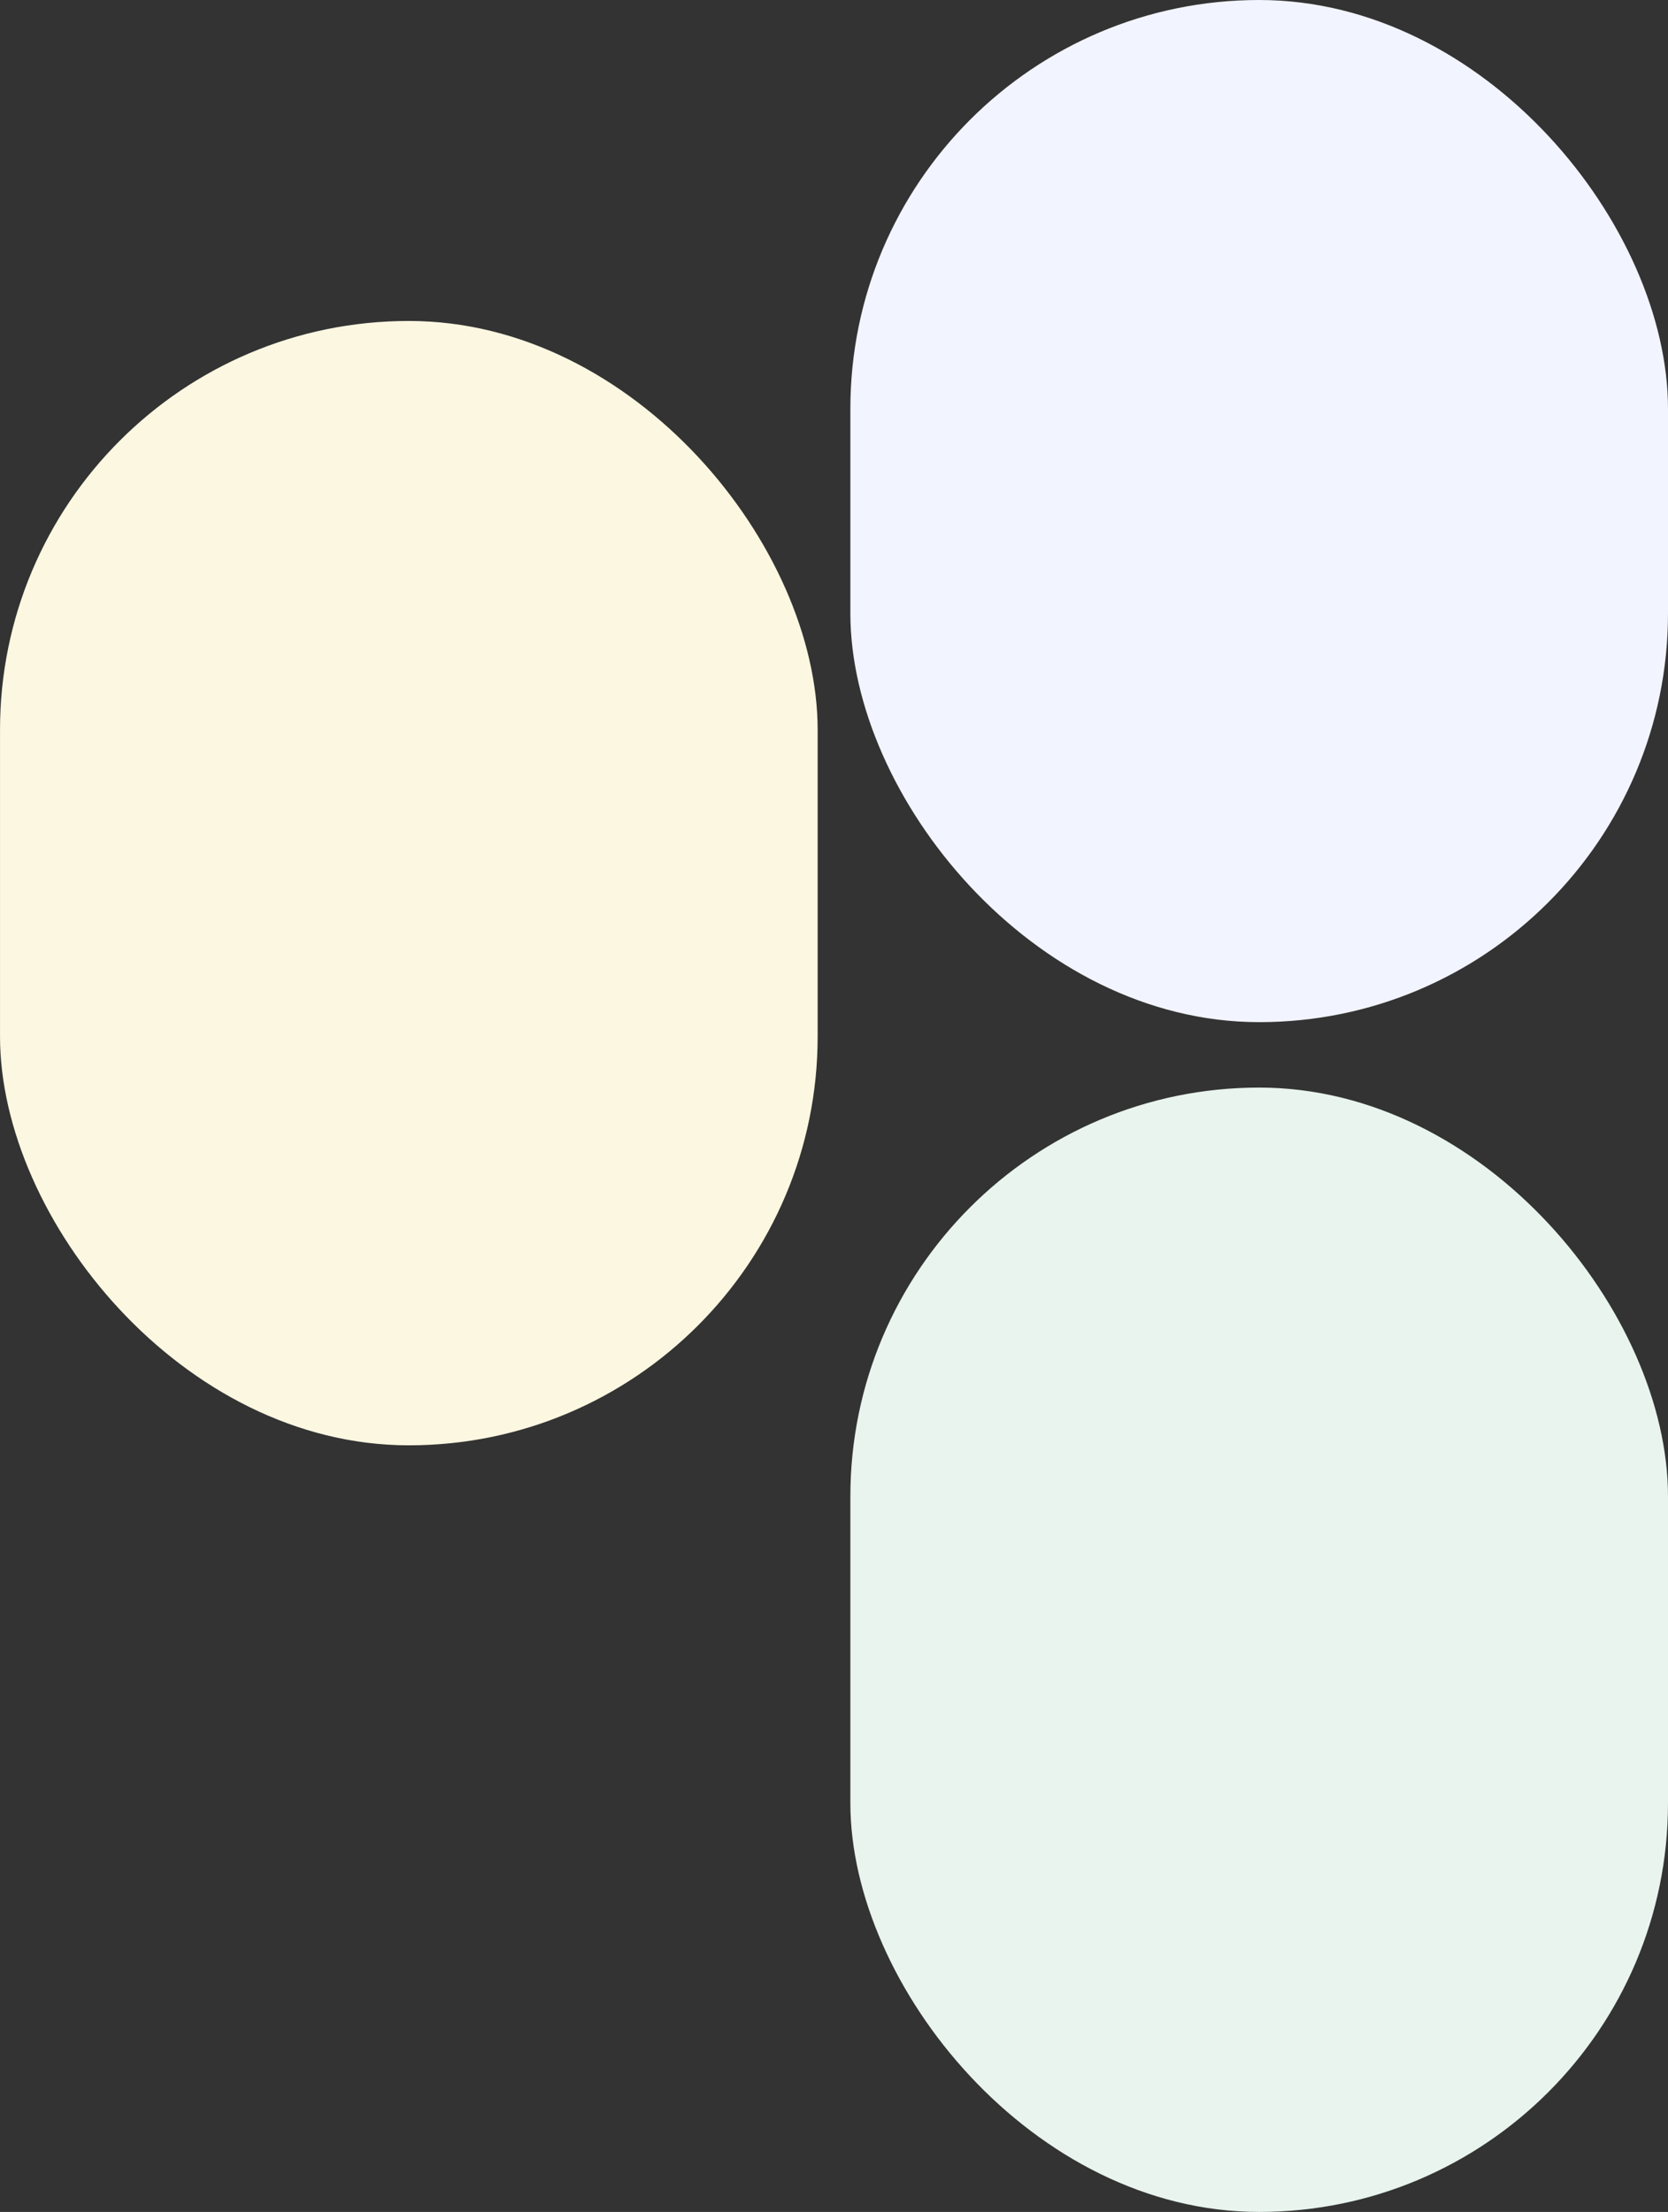 <svg width="724" height="960" viewBox="0 0 724 960" fill="none" xmlns="http://www.w3.org/2000/svg">
<rect x="0" y="0" width="724" height="960" fill="#333333" stroke="none"/>
<rect x="0.007" y="139.298" width="354.898" height="487.985" rx="177.449" fill="#FCF7E1"/>
<rect x="369.102" width="354.898" height="443.623" rx="177.449" fill="#F2F4FF"/>
<rect x="369.102" y="472.015" width="354.898" height="487.985" rx="177.449" fill="#E8F4ED"/>
</svg>
